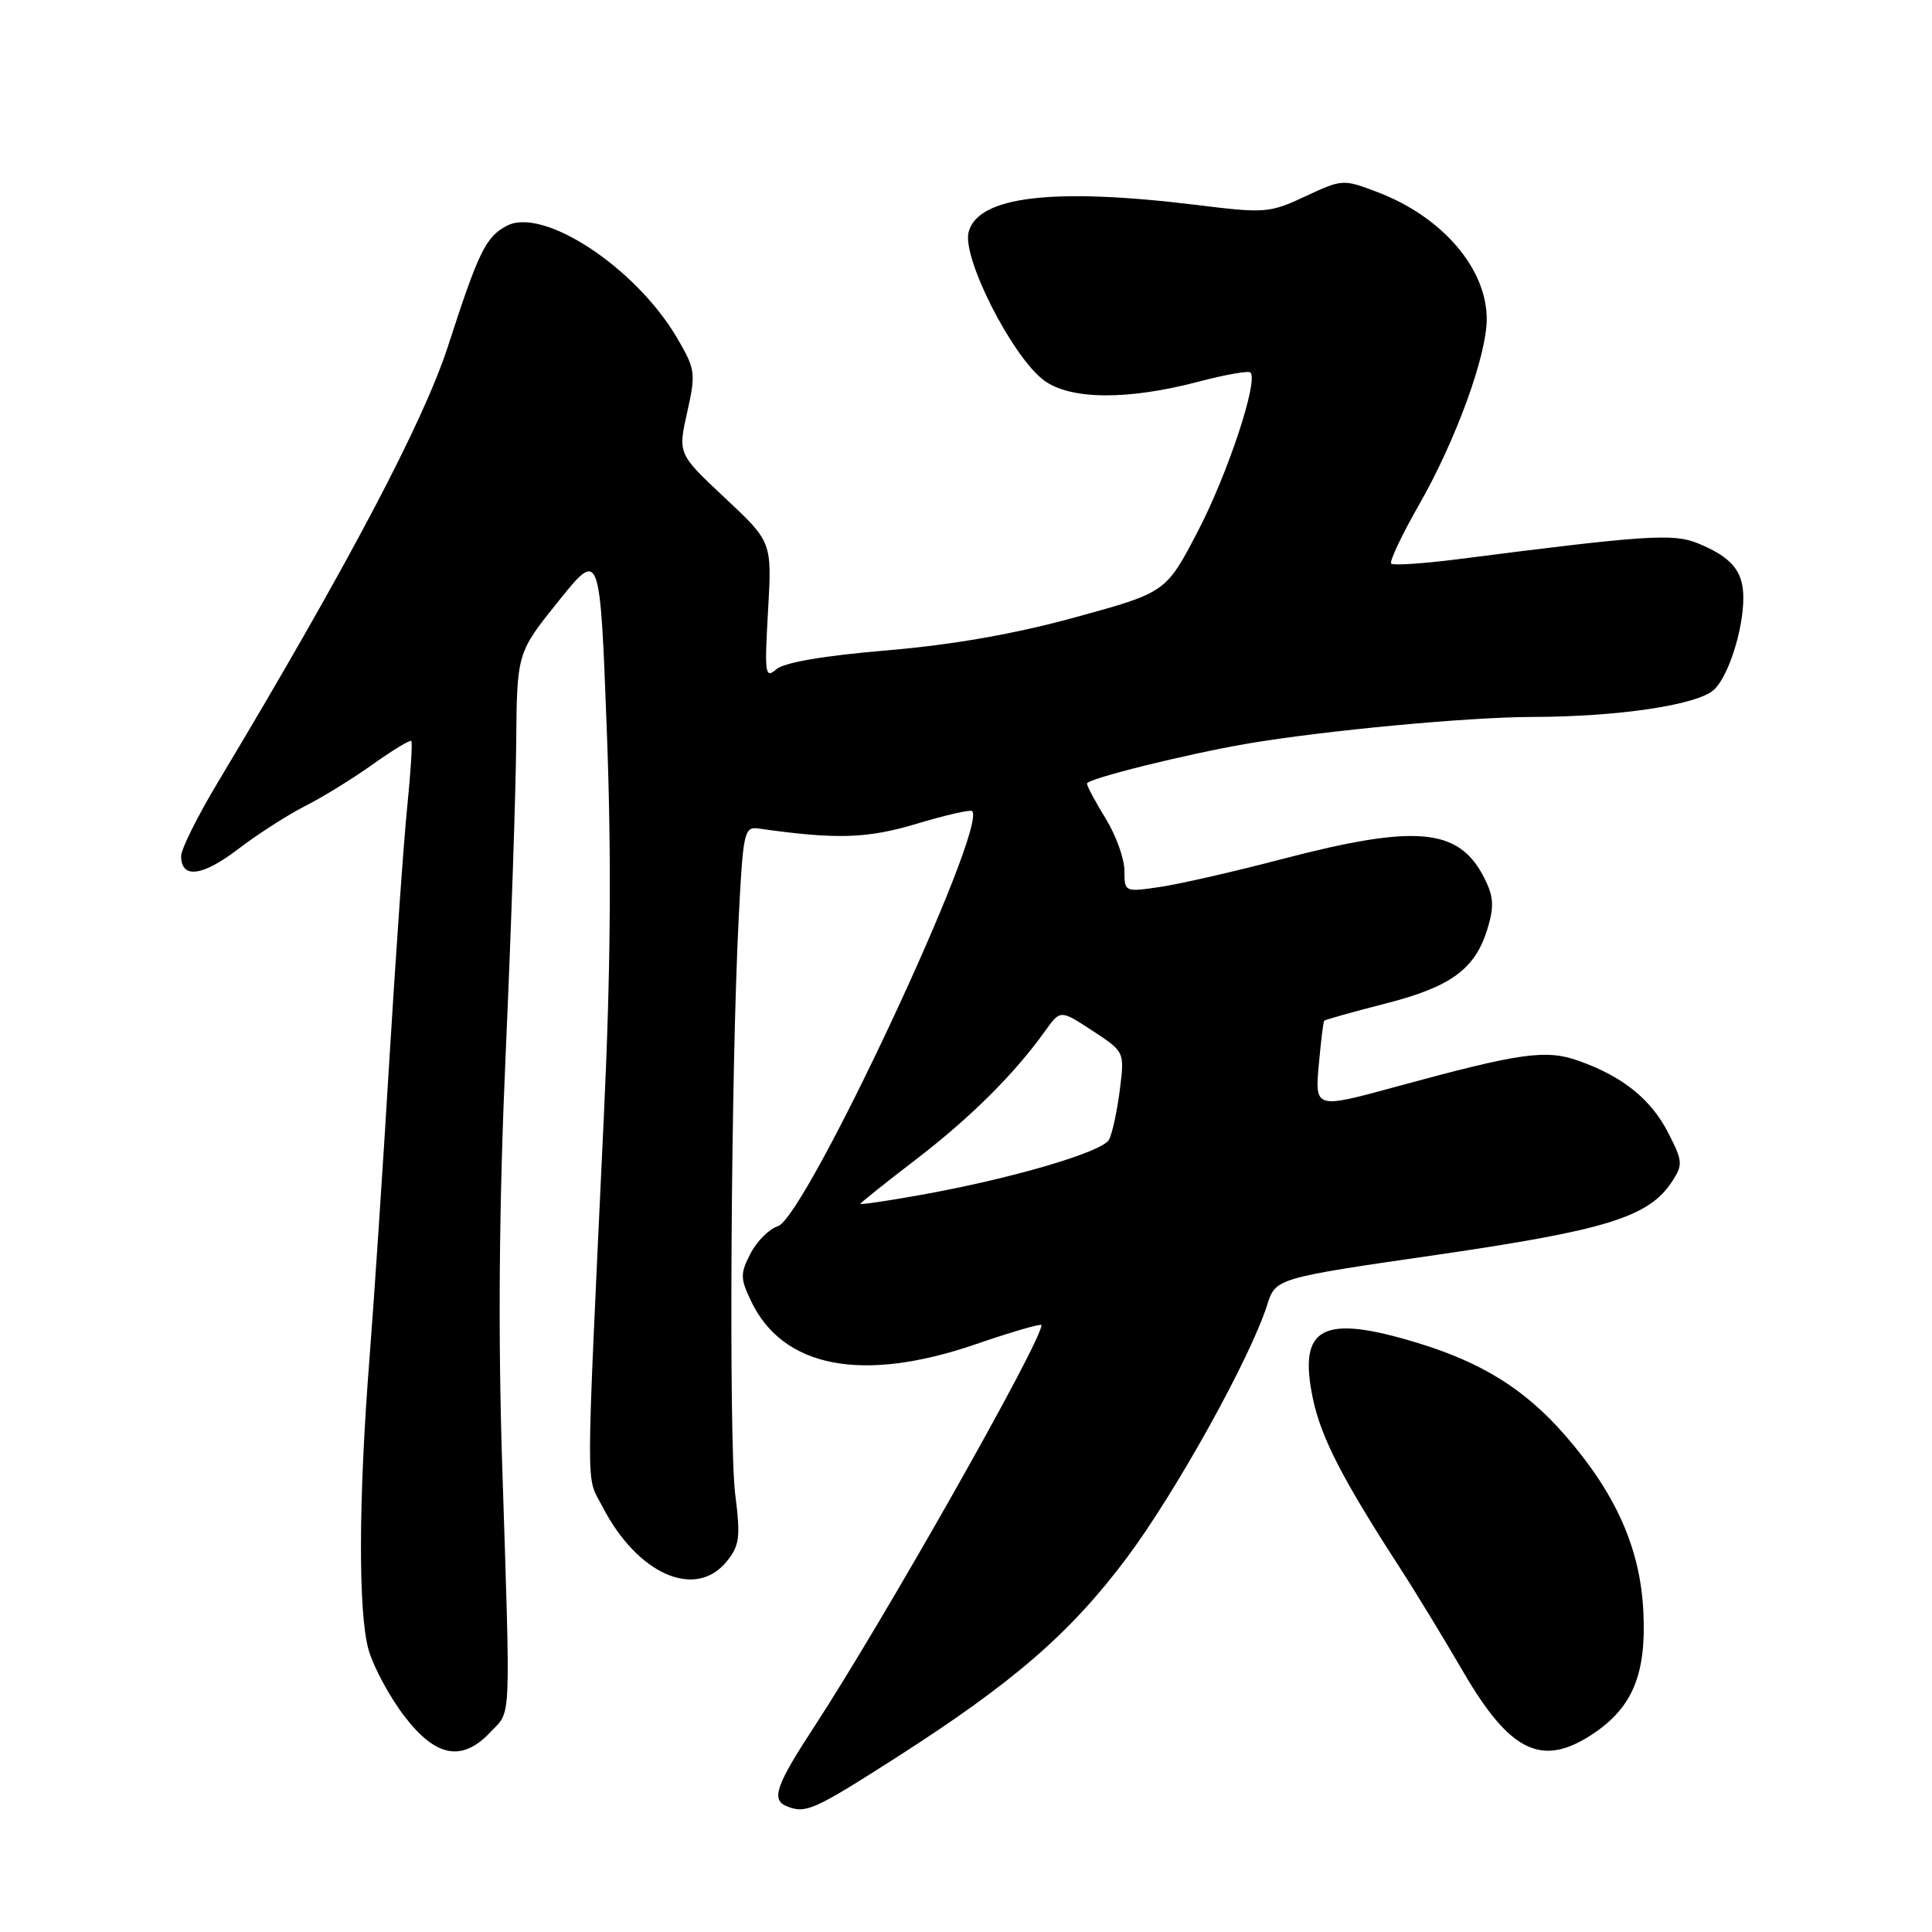 <?xml version="1.0" encoding="UTF-8" standalone="no"?>
<!DOCTYPE svg PUBLIC "-//W3C//DTD SVG 1.1//EN" "http://www.w3.org/Graphics/SVG/1.1/DTD/svg11.dtd" >
<svg xmlns="http://www.w3.org/2000/svg" xmlns:xlink="http://www.w3.org/1999/xlink" version="1.1" viewBox="0 0 256 256">
 <g >
 <path fill="currentColor"
d=" M 118.56 233.01 C 134.20 223.01 141.75 216.49 149.26 206.48 C 155.72 197.87 165.66 179.99 167.90 172.93 C 169.03 169.37 169.03 169.37 190.40 166.27 C 212.86 163.00 218.48 161.26 221.55 156.57 C 223.01 154.34 222.97 153.86 221.08 150.17 C 218.79 145.66 215.01 142.62 209.14 140.55 C 204.82 139.02 201.43 139.51 185.07 143.97 C 174.15 146.95 174.20 146.97 174.78 140.75 C 175.04 137.86 175.35 135.39 175.46 135.25 C 175.57 135.12 179.20 134.10 183.53 132.99 C 192.31 130.75 195.50 128.40 197.13 122.97 C 198.01 120.01 197.91 118.73 196.60 116.19 C 193.25 109.71 187.60 109.21 170.00 113.80 C 163.68 115.46 156.36 117.13 153.75 117.52 C 149.02 118.22 149.00 118.21 148.99 115.36 C 148.99 113.79 147.88 110.70 146.53 108.50 C 145.17 106.30 144.05 104.20 144.03 103.83 C 144.00 103.20 157.12 99.94 165.27 98.54 C 175.48 96.80 194.51 95.02 203.00 95.00 C 214.39 94.98 224.87 93.42 227.08 91.42 C 229.01 89.68 231.00 83.46 231.00 79.21 C 231.00 75.68 229.48 73.85 225.00 72.00 C 221.76 70.66 218.15 70.89 193.17 74.10 C 188.58 74.68 184.61 74.95 184.34 74.68 C 184.08 74.41 185.74 70.89 188.05 66.85 C 192.92 58.31 197.00 47.11 197.00 42.28 C 197.00 35.58 191.12 28.74 182.56 25.47 C 177.98 23.72 177.86 23.73 172.98 26.01 C 168.24 28.23 167.64 28.28 158.58 27.16 C 139.50 24.82 129.54 26.01 128.34 30.78 C 127.48 34.20 134.15 47.30 138.33 50.40 C 141.81 52.99 149.45 53.05 158.86 50.56 C 162.36 49.64 165.43 49.10 165.69 49.36 C 166.77 50.44 162.69 62.76 158.75 70.34 C 154.50 78.50 154.50 78.50 142.50 81.79 C 134.43 84.01 126.24 85.44 117.50 86.18 C 109.18 86.88 103.91 87.78 102.87 88.68 C 101.38 89.97 101.29 89.32 101.77 80.95 C 102.29 71.81 102.29 71.81 96.06 65.98 C 89.83 60.14 89.83 60.14 91.05 54.65 C 92.22 49.43 92.15 48.94 89.71 44.77 C 84.24 35.44 71.94 27.35 67.13 29.93 C 64.36 31.41 63.42 33.33 59.37 45.85 C 56.09 55.97 46.07 74.96 28.88 103.64 C 26.19 108.12 24.00 112.52 24.00 113.42 C 24.00 116.48 26.79 116.15 31.55 112.51 C 34.16 110.52 38.15 107.96 40.40 106.82 C 42.66 105.69 46.68 103.21 49.35 101.31 C 52.01 99.41 54.33 98.01 54.50 98.18 C 54.67 98.36 54.43 102.24 53.97 106.80 C 53.50 111.37 52.43 126.67 51.57 140.80 C 50.72 154.94 49.54 172.57 48.96 180.00 C 47.50 198.56 47.45 213.71 48.84 218.61 C 49.48 220.86 51.60 224.80 53.55 227.36 C 57.75 232.87 61.24 233.51 65.03 229.47 C 67.76 226.56 67.66 229.02 66.54 194.00 C 65.98 176.54 66.13 159.36 67.01 139.50 C 67.72 123.55 68.34 105.10 68.40 98.50 C 68.50 86.50 68.50 86.50 74.00 79.66 C 79.50 72.81 79.50 72.81 80.40 96.66 C 81.04 113.60 80.93 128.46 80.01 148.00 C 77.59 199.77 77.61 195.31 79.82 199.62 C 84.44 208.59 92.14 212.01 96.28 206.91 C 98.00 204.80 98.14 203.70 97.42 198.00 C 96.55 191.10 96.85 141.63 97.89 121.50 C 98.46 110.24 98.62 109.52 100.50 109.78 C 110.83 111.25 114.88 111.13 121.47 109.15 C 125.28 108.01 128.59 107.25 128.81 107.47 C 130.95 109.62 106.77 161.30 103.07 162.48 C 101.92 162.84 100.29 164.47 99.45 166.09 C 98.08 168.75 98.08 169.38 99.50 172.36 C 103.71 181.24 114.22 183.28 129.25 178.13 C 134.06 176.48 138.00 175.33 138.00 175.59 C 138.00 177.78 117.10 214.71 107.83 228.89 C 102.80 236.58 102.15 238.49 104.25 239.34 C 106.75 240.35 107.81 239.88 118.56 233.01 Z  M 211.10 229.73 C 216.35 226.22 218.17 221.79 217.75 213.50 C 217.34 205.14 214.08 197.84 207.31 190.10 C 202.03 184.07 196.36 180.53 187.76 177.92 C 175.19 174.10 171.98 175.81 173.96 185.30 C 175.03 190.44 177.86 195.95 185.36 207.54 C 187.49 210.82 191.31 217.09 193.86 221.48 C 200.10 232.21 204.34 234.24 211.10 229.73 Z  M 114.00 159.52 C 114.00 159.39 117.33 156.73 121.40 153.61 C 128.60 148.09 134.43 142.29 138.50 136.59 C 140.50 133.79 140.50 133.79 144.76 136.58 C 149.02 139.37 149.02 139.37 148.38 144.43 C 148.02 147.22 147.39 150.18 146.96 151.00 C 146.12 152.65 133.91 156.22 121.75 158.38 C 117.49 159.14 114.00 159.65 114.00 159.52 Z "/>
</g>
</svg>